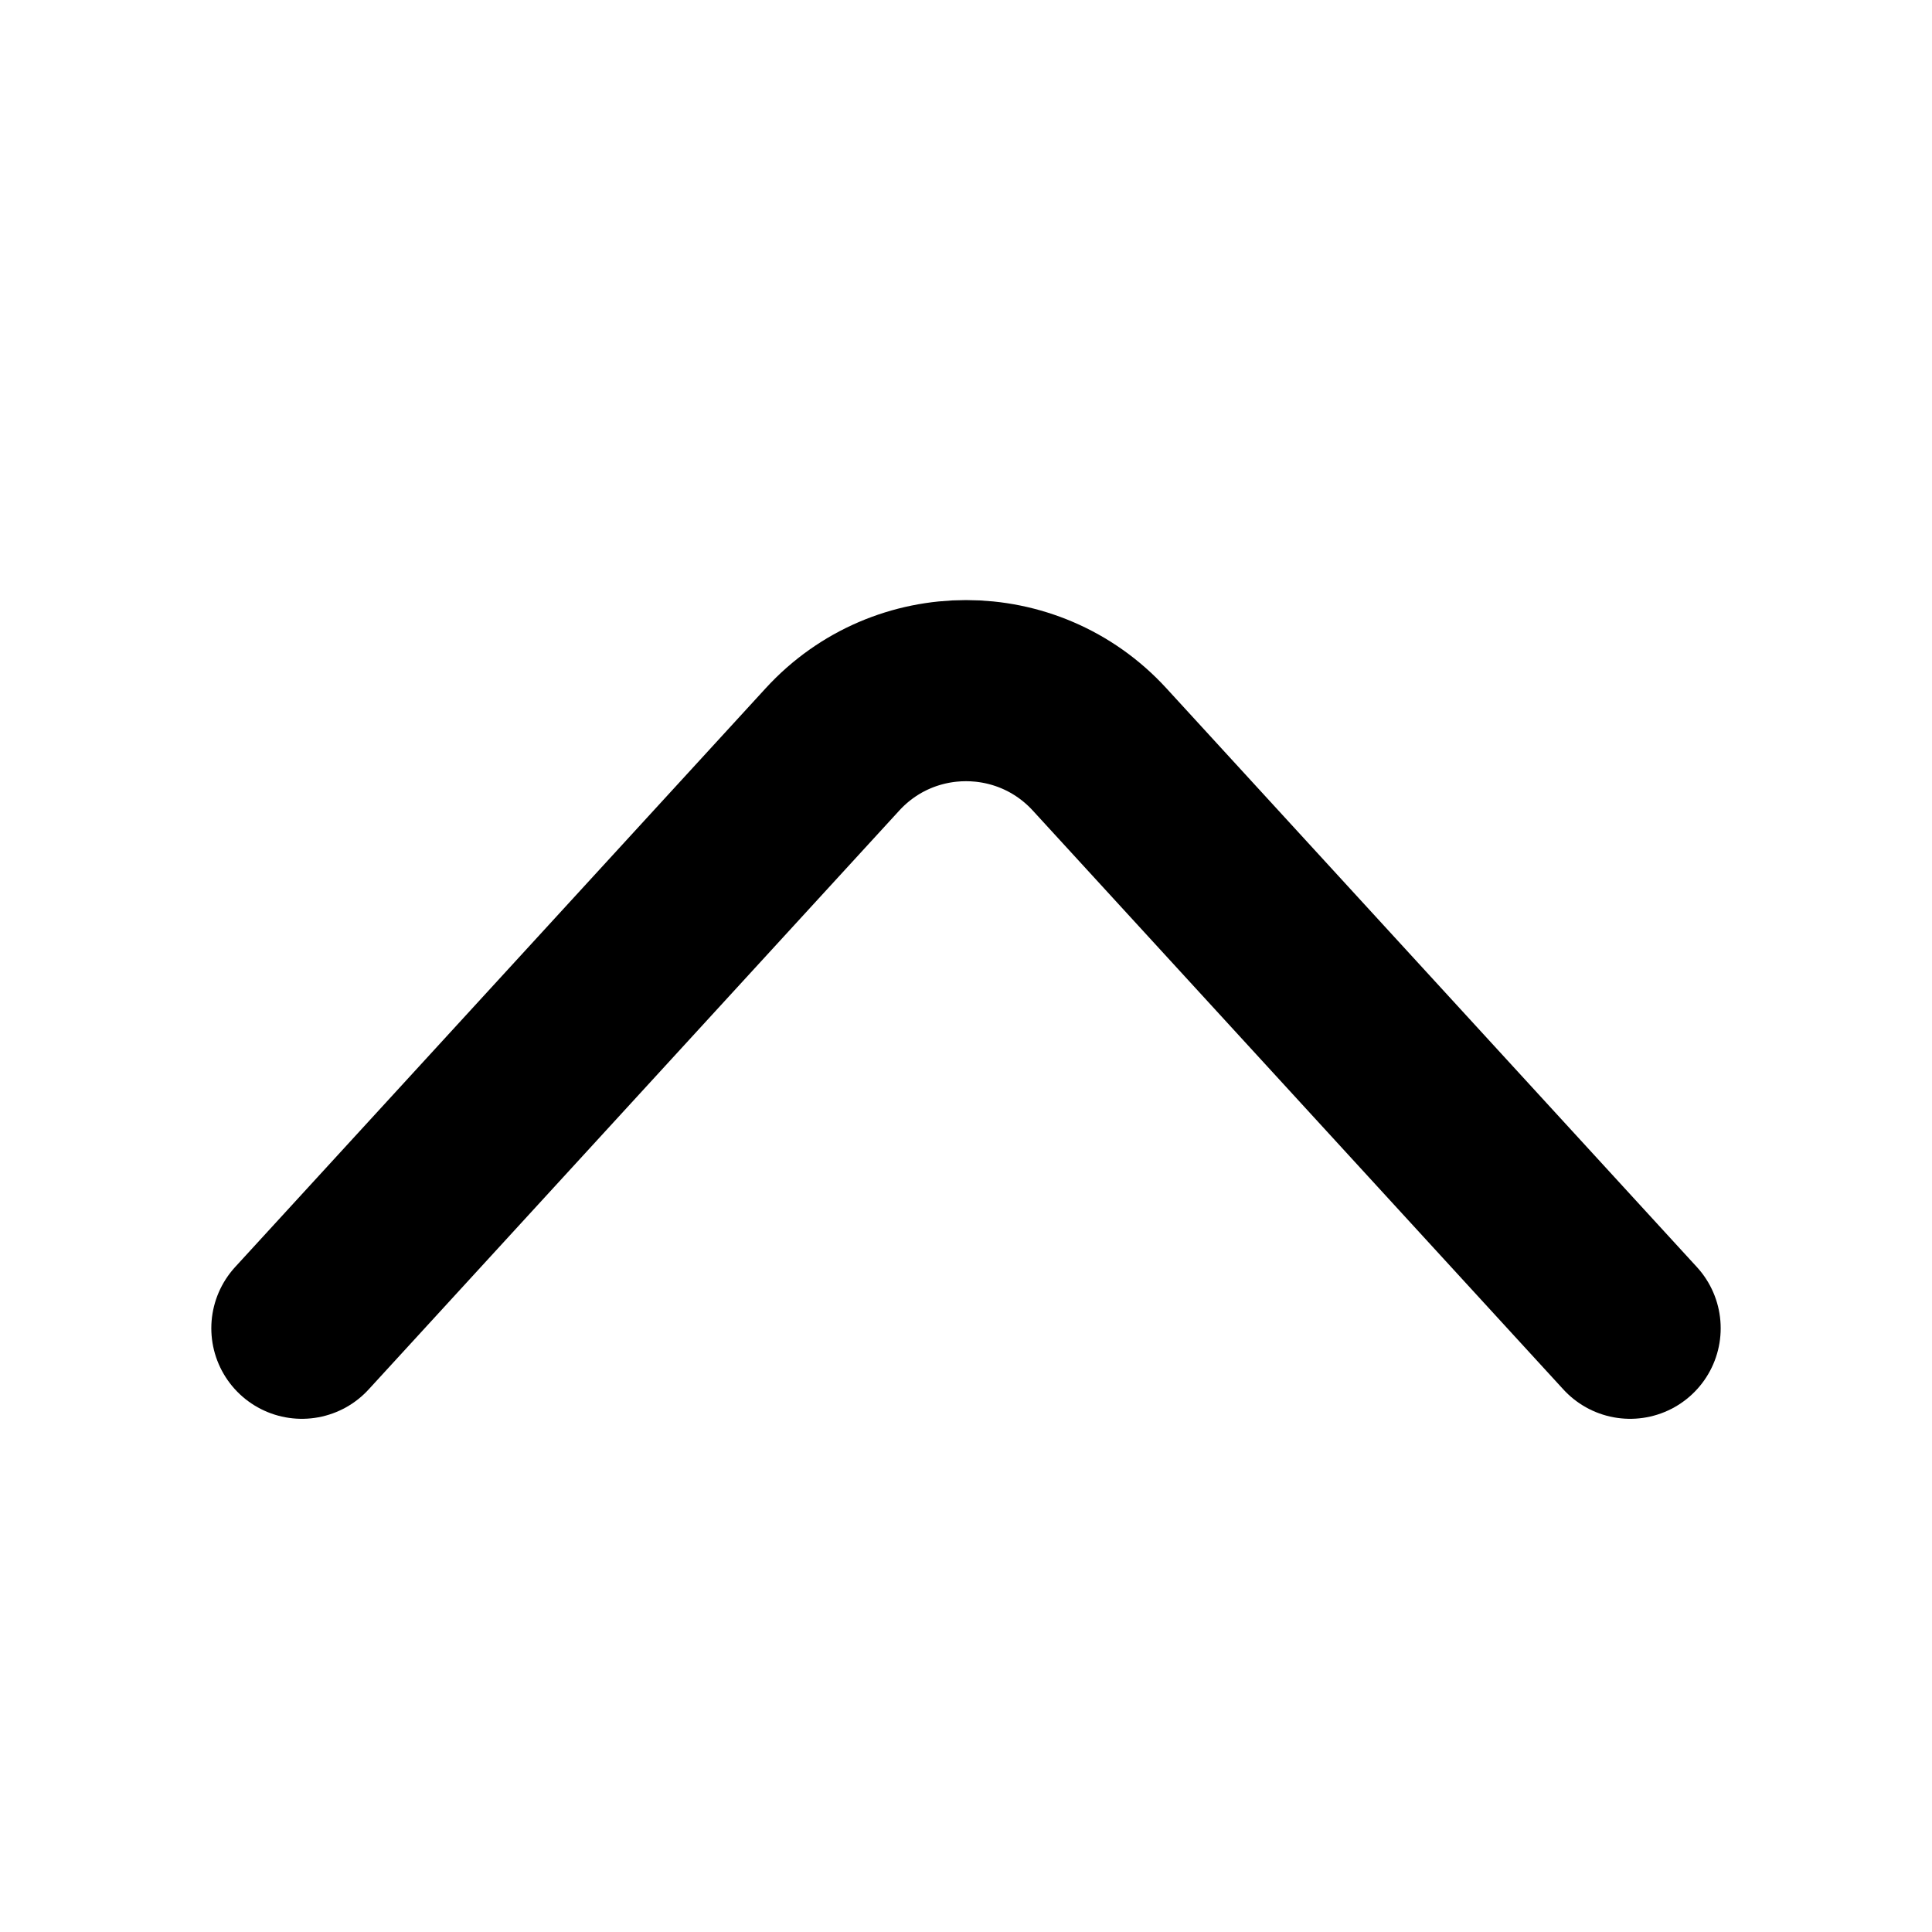 <svg width="32" height="32" viewBox="0 0 32 32" fill="none" xmlns="http://www.w3.org/2000/svg">
<path d="M5 22L13.789 12.412C14.977 11.115 17.023 11.115 18.212 12.412L27 22" stroke="black" stroke-width="3" stroke-linecap="round"/>
</svg>
